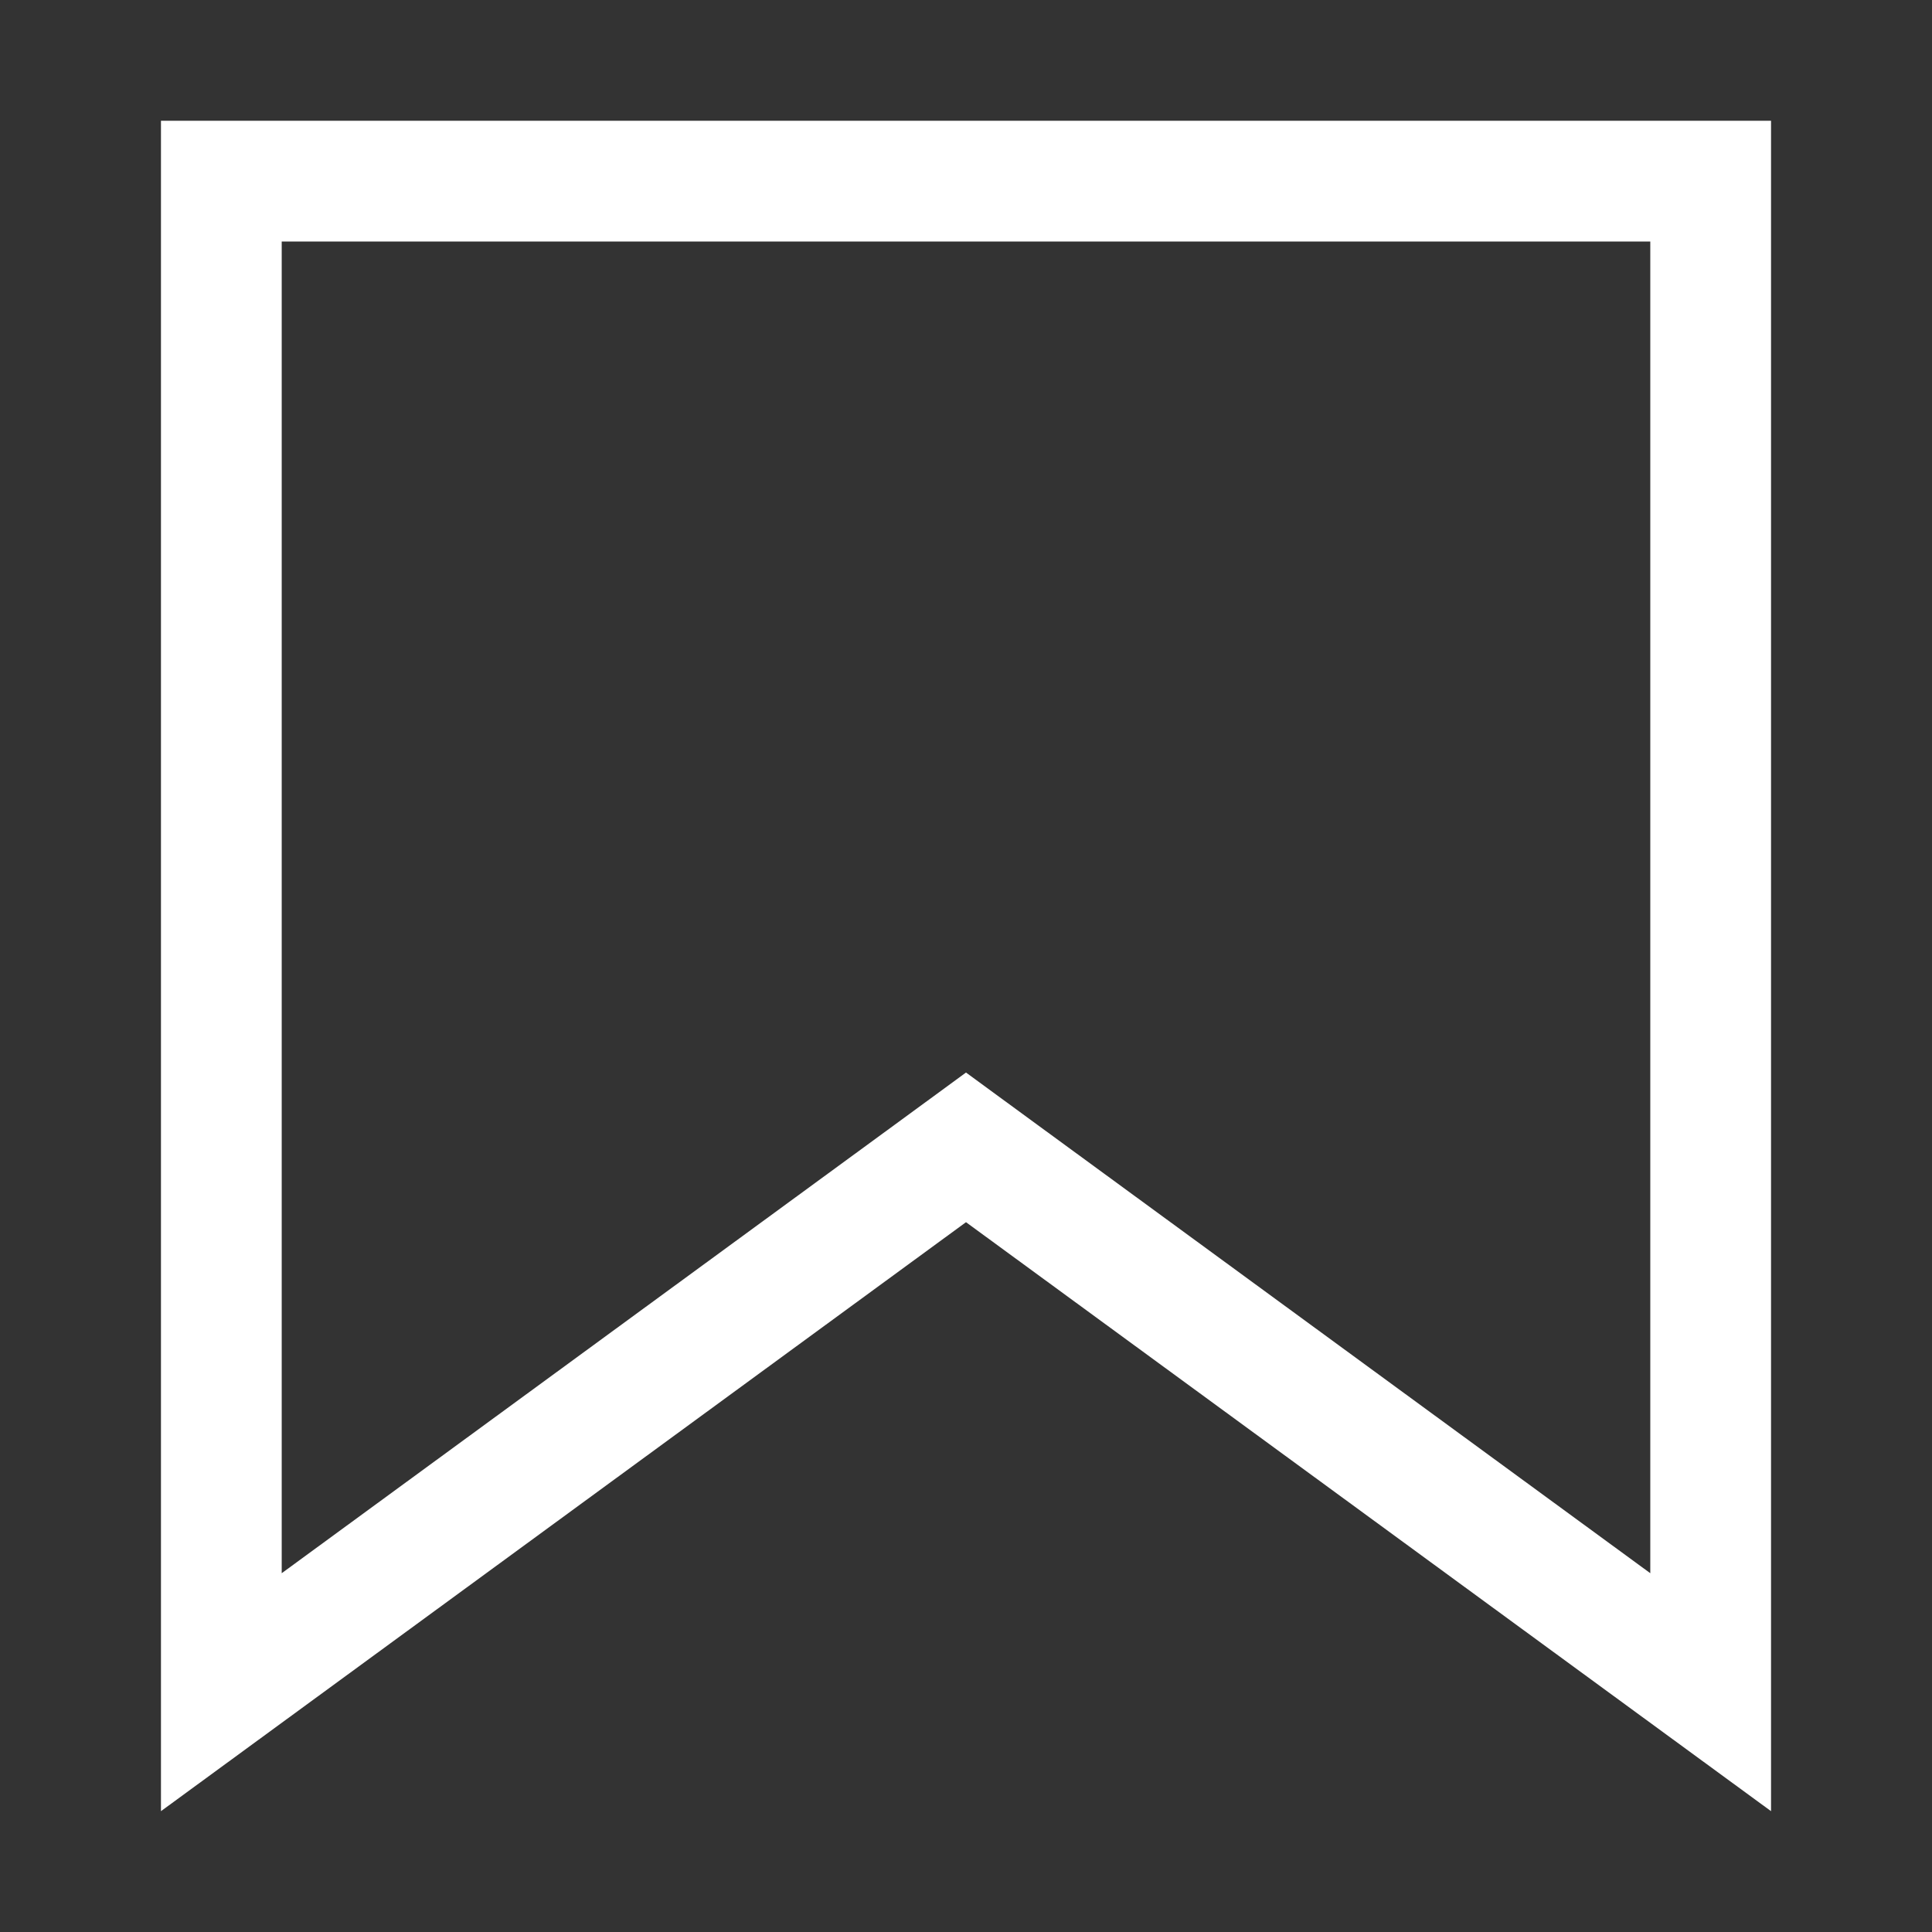 <svg width="16" height="16" viewBox="0 0 16 16" fill="none" xmlns="http://www.w3.org/2000/svg">
<rect x="0" y="0" width="16" height="16" fill="#333333" stroke="none"/>
<path d="M8.295 9.718L8 9.502L7.705 9.718L1.833 14.014V1.5H14.167V14.014L8.295 9.718Z" stroke="white"/>
</svg>

